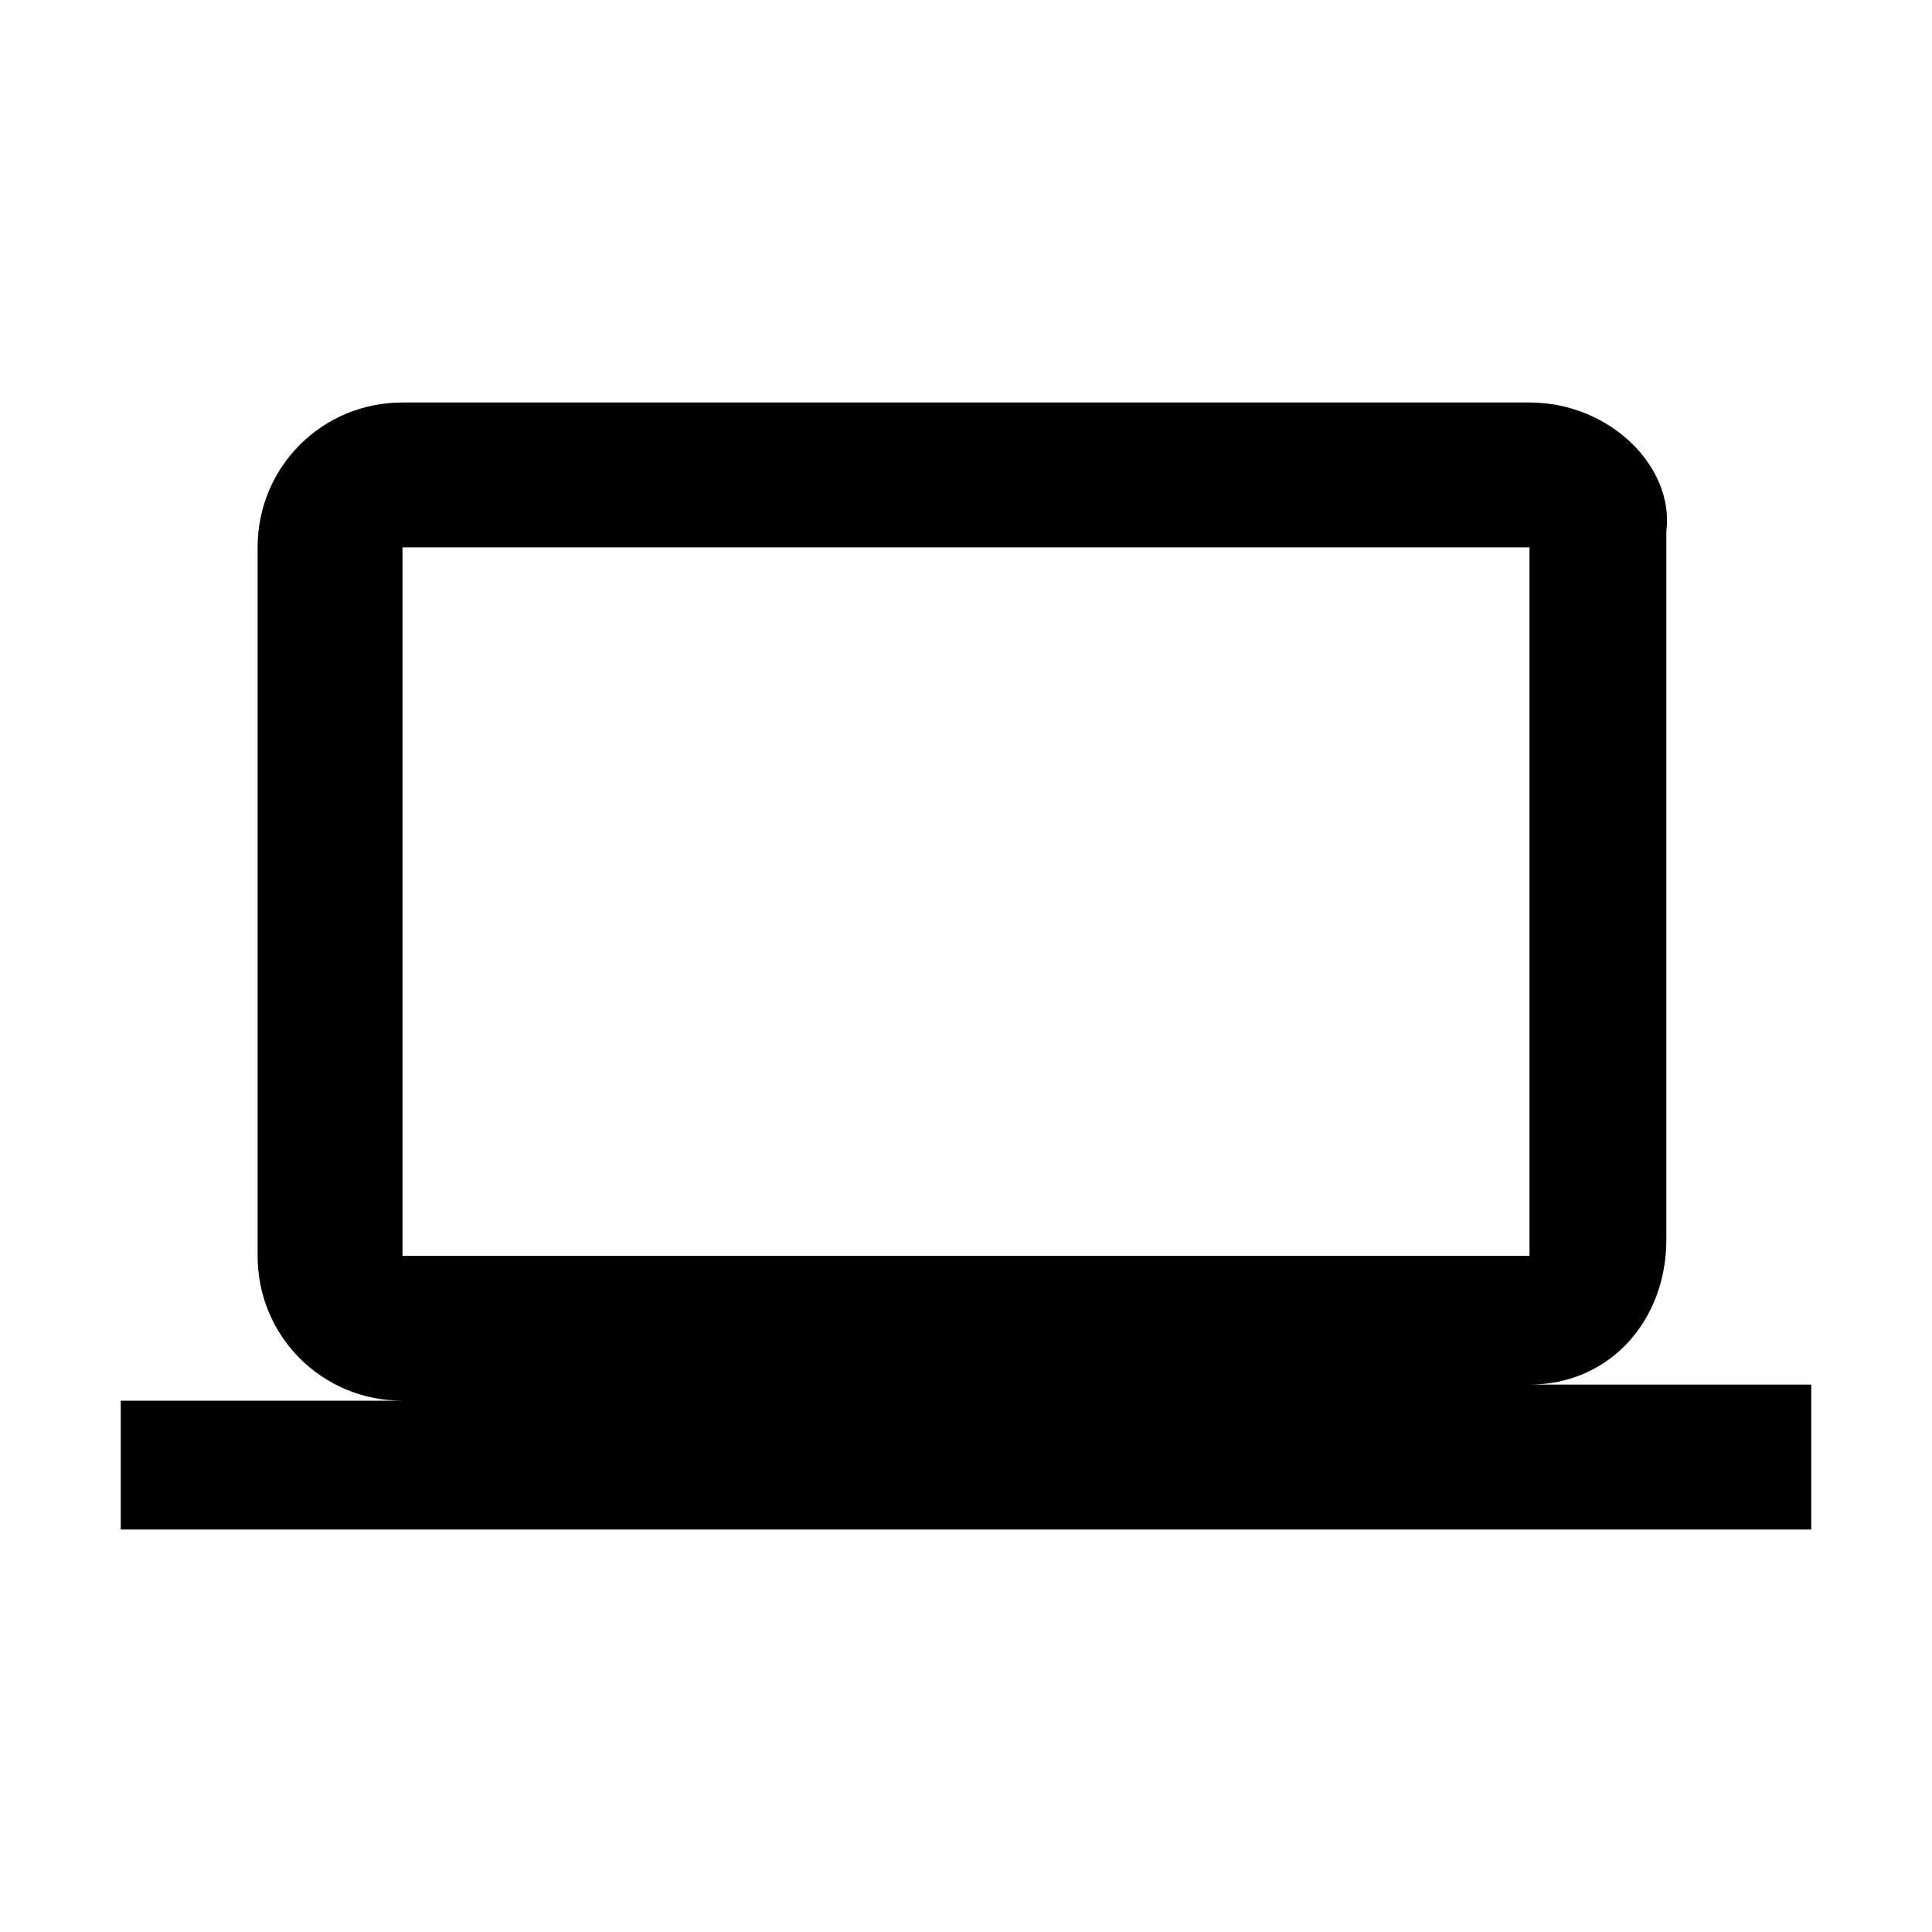 <svg xmlns="http://www.w3.org/2000/svg" viewBox="0 0 24 24"><path d="M19 17.2c1 0 1.7-.8 1.7-1.8V6.6C20.8 5.8 20 5 19 5H5c-1 0-1.8.8-1.8 1.8v8.8c0 1 .8 1.8 1.8 1.8H1.5V19h21v-1.8H19zM5 6.8h14v8.8H5V6.8z"/></svg>